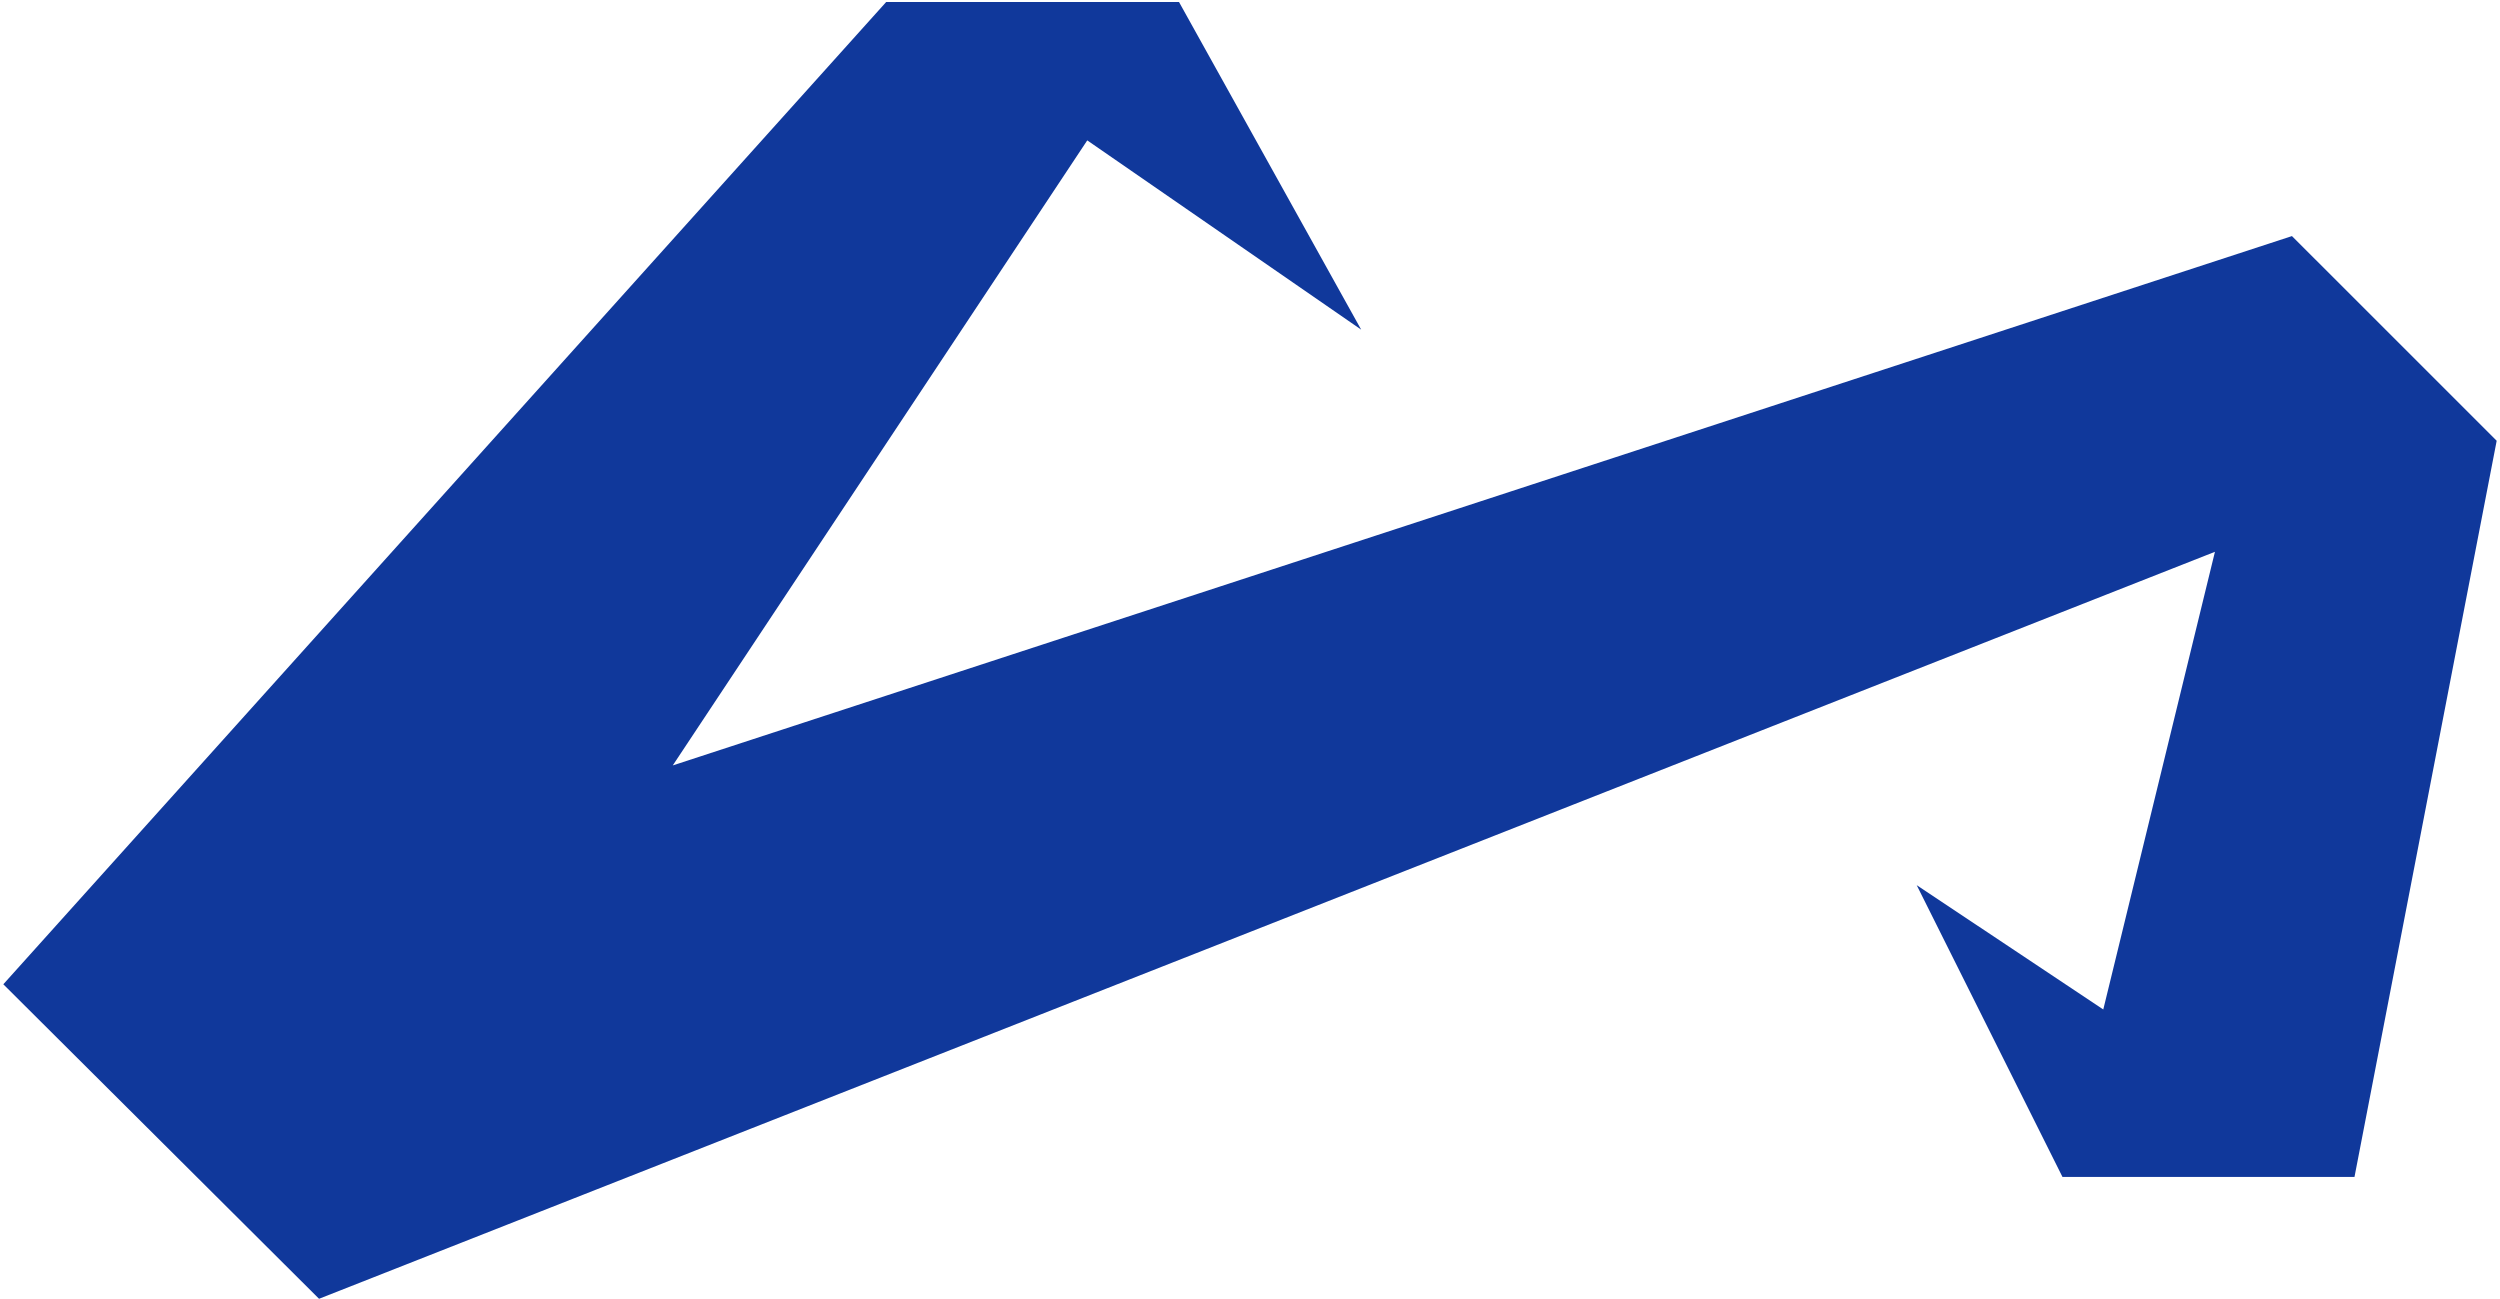 <svg width="512" height="266" viewBox="0 0 512 266" fill="none" xmlns="http://www.w3.org/2000/svg">
<path d="M469.39 48.35L137.78 156.76L222.67 28.75L278.77 67.51L241.46 0.41H181.65H181.49L0.68 201.58L65.34 265.99L453.62 113.01L430.75 206.74L392.54 181.28L422.39 241.03H482.2L511.32 90.27L469.39 48.35Z" fill="#10389B"/>
</svg>
